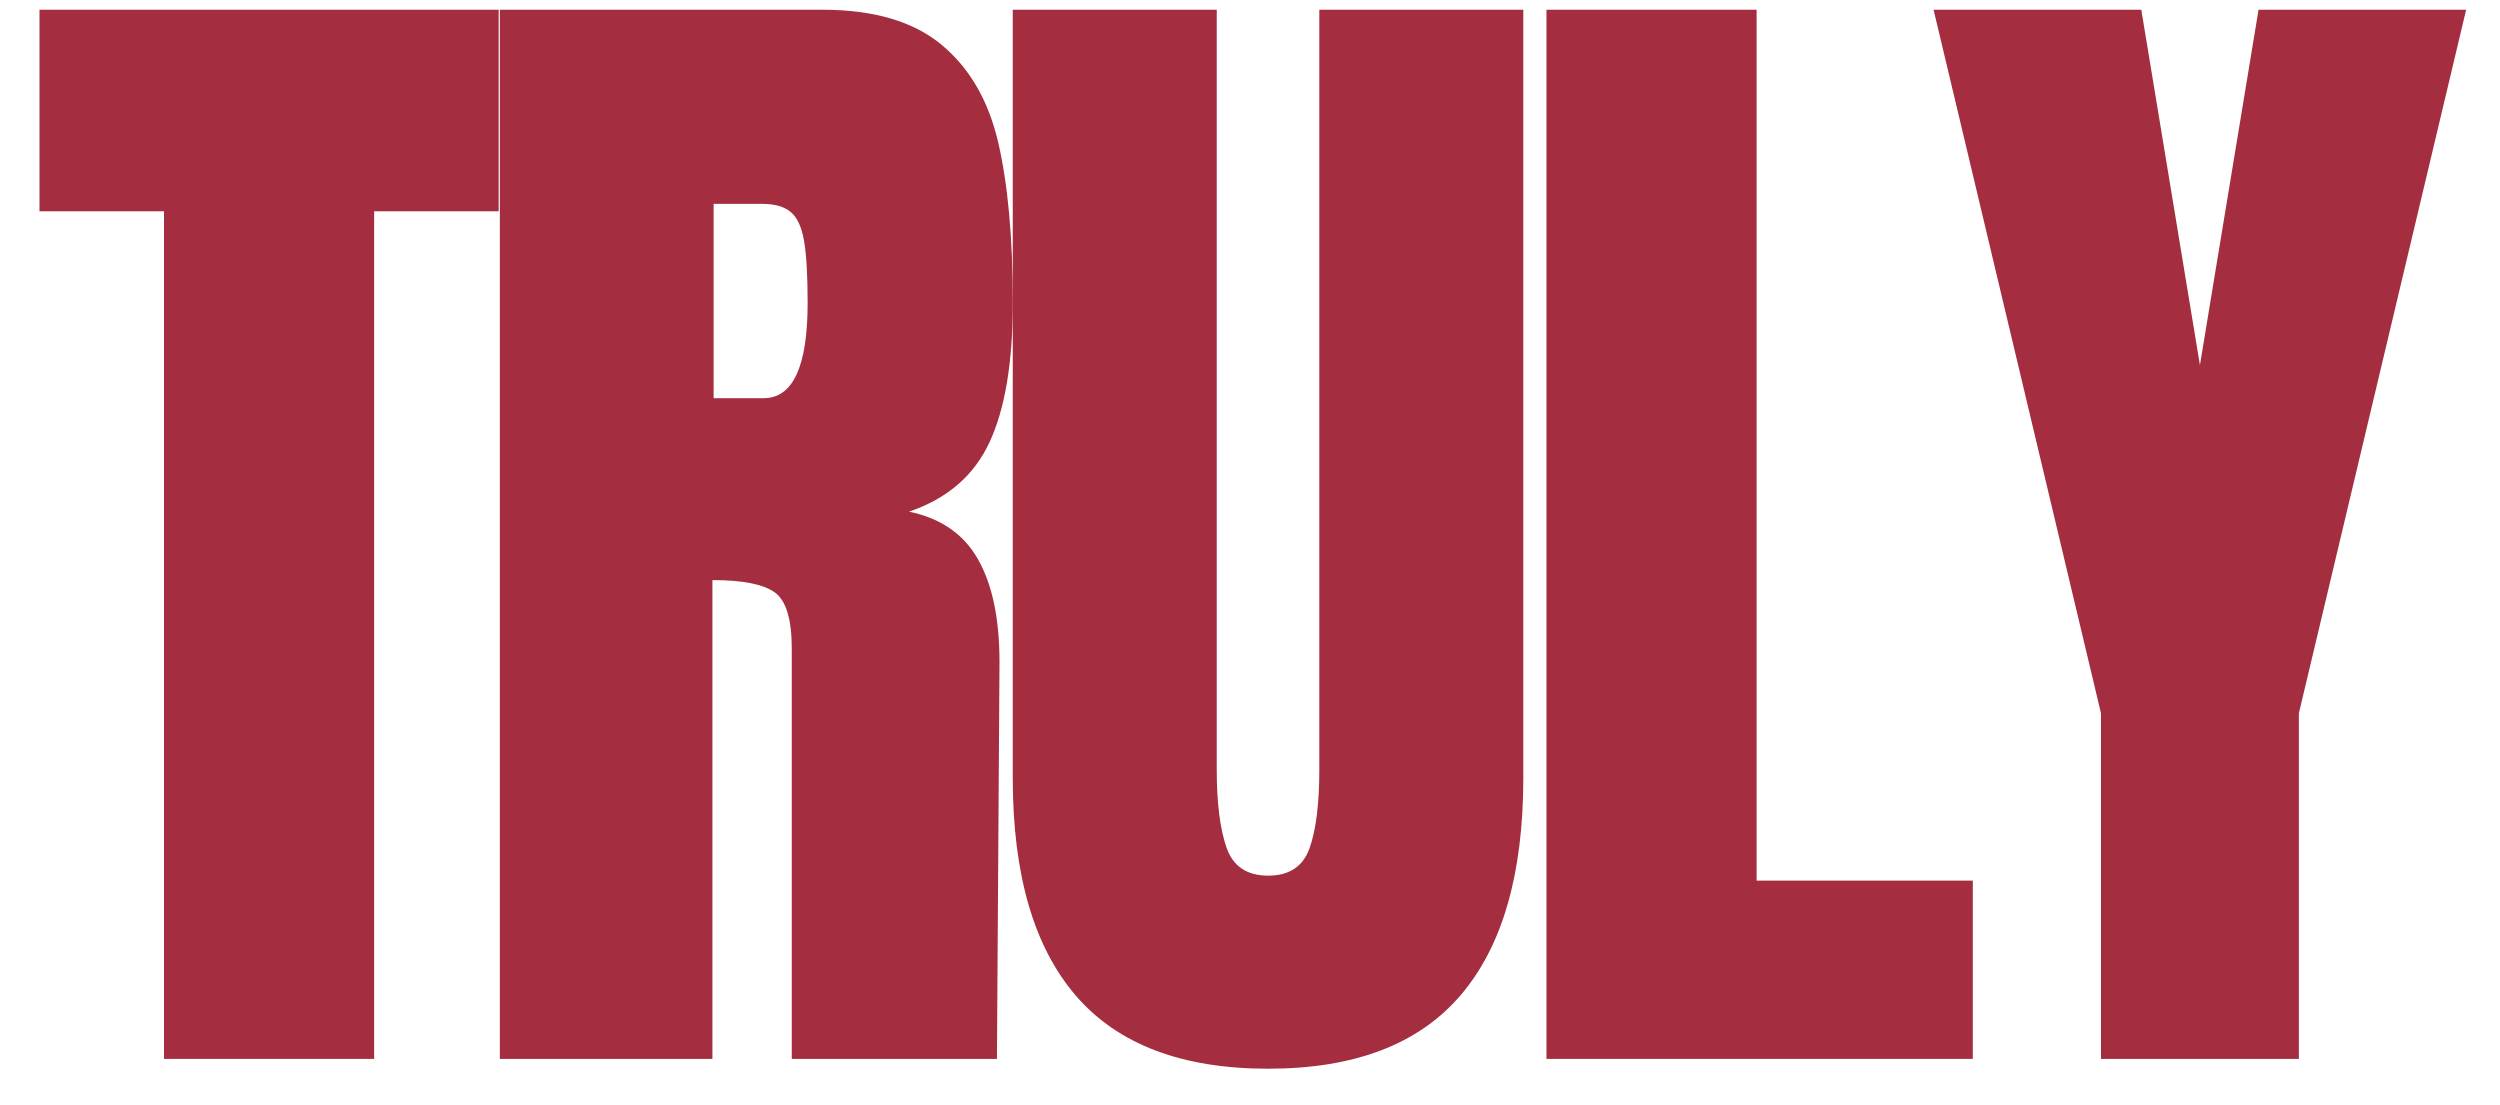 <svg xmlns="http://www.w3.org/2000/svg" xmlns:xlink="http://www.w3.org/1999/xlink" width="430" zoomAndPan="magnify" viewBox="0 0 322.5 142.5" height="190" preserveAspectRatio="xMidYMid meet" version="1.0"><defs><g/></defs><g fill="#a42e40" fill-opacity="1"><g transform="translate(3.515, 136.599)"><g><path d="M 17.641 0 L 17.641 -109.344 L 1.578 -109.344 L 1.578 -135.344 L 60.812 -135.344 L 60.812 -109.344 L 44.75 -109.344 L 44.75 0 Z M 17.641 0 "/></g></g></g><g fill="#a42e40" fill-opacity="1"><g transform="translate(58.497, 136.599)"><g><path d="M 5.984 -135.344 L 47.578 -135.344 C 54.203 -135.344 59.32 -133.844 62.938 -130.844 C 66.562 -127.852 69.004 -123.656 70.266 -118.25 C 71.523 -112.844 72.156 -105.938 72.156 -97.531 C 72.156 -89.863 71.156 -83.875 69.156 -79.562 C 67.164 -75.258 63.703 -72.27 58.766 -70.594 C 62.867 -69.75 65.836 -67.695 67.672 -64.438 C 69.516 -61.188 70.438 -56.773 70.438 -51.203 L 70.109 0 L 43.641 0 L 43.641 -52.938 C 43.641 -56.719 42.906 -59.133 41.438 -60.188 C 39.969 -61.238 37.289 -61.766 33.406 -61.766 L 33.406 0 L 5.984 0 Z M 40.016 -85.234 C 43.797 -85.234 45.688 -89.332 45.688 -97.531 C 45.688 -101.102 45.531 -103.781 45.219 -105.562 C 44.906 -107.352 44.328 -108.586 43.484 -109.266 C 42.648 -109.953 41.441 -110.297 39.859 -110.297 L 33.562 -110.297 L 33.562 -85.234 Z M 40.016 -85.234 "/></g></g></g><g fill="#a42e40" fill-opacity="1"><g transform="translate(126.24, 136.599)"><g><path d="M 37.344 1.266 C 26.207 1.266 17.93 -1.883 12.516 -8.188 C 7.109 -14.488 4.406 -23.836 4.406 -36.234 L 4.406 -135.344 L 30.719 -135.344 L 30.719 -37.344 C 30.719 -33.031 31.141 -29.664 31.984 -27.25 C 32.828 -24.844 34.613 -23.641 37.344 -23.641 C 40.07 -23.641 41.852 -24.816 42.688 -27.172 C 43.531 -29.535 43.953 -32.926 43.953 -37.344 L 43.953 -135.344 L 70.266 -135.344 L 70.266 -36.234 C 70.266 -23.836 67.562 -14.488 62.156 -8.188 C 56.75 -1.883 48.477 1.266 37.344 1.266 Z M 37.344 1.266 "/></g></g></g><g fill="#a42e40" fill-opacity="1"><g transform="translate(193.51, 136.599)"><g><path d="M 5.984 0 L 5.984 -135.344 L 33.094 -135.344 L 33.094 -23 L 60.984 -23 L 60.984 0 Z M 5.984 0 "/></g></g></g><g fill="#a42e40" fill-opacity="1"><g transform="translate(248.65, 136.599)"><g><path d="M 22.375 0 L 22.375 -44.594 L 0.781 -135.344 L 27.578 -135.344 L 35.141 -89.5 L 42.703 -135.344 L 69.484 -135.344 L 47.906 -44.594 L 47.906 0 Z M 22.375 0 "/></g></g></g></svg>